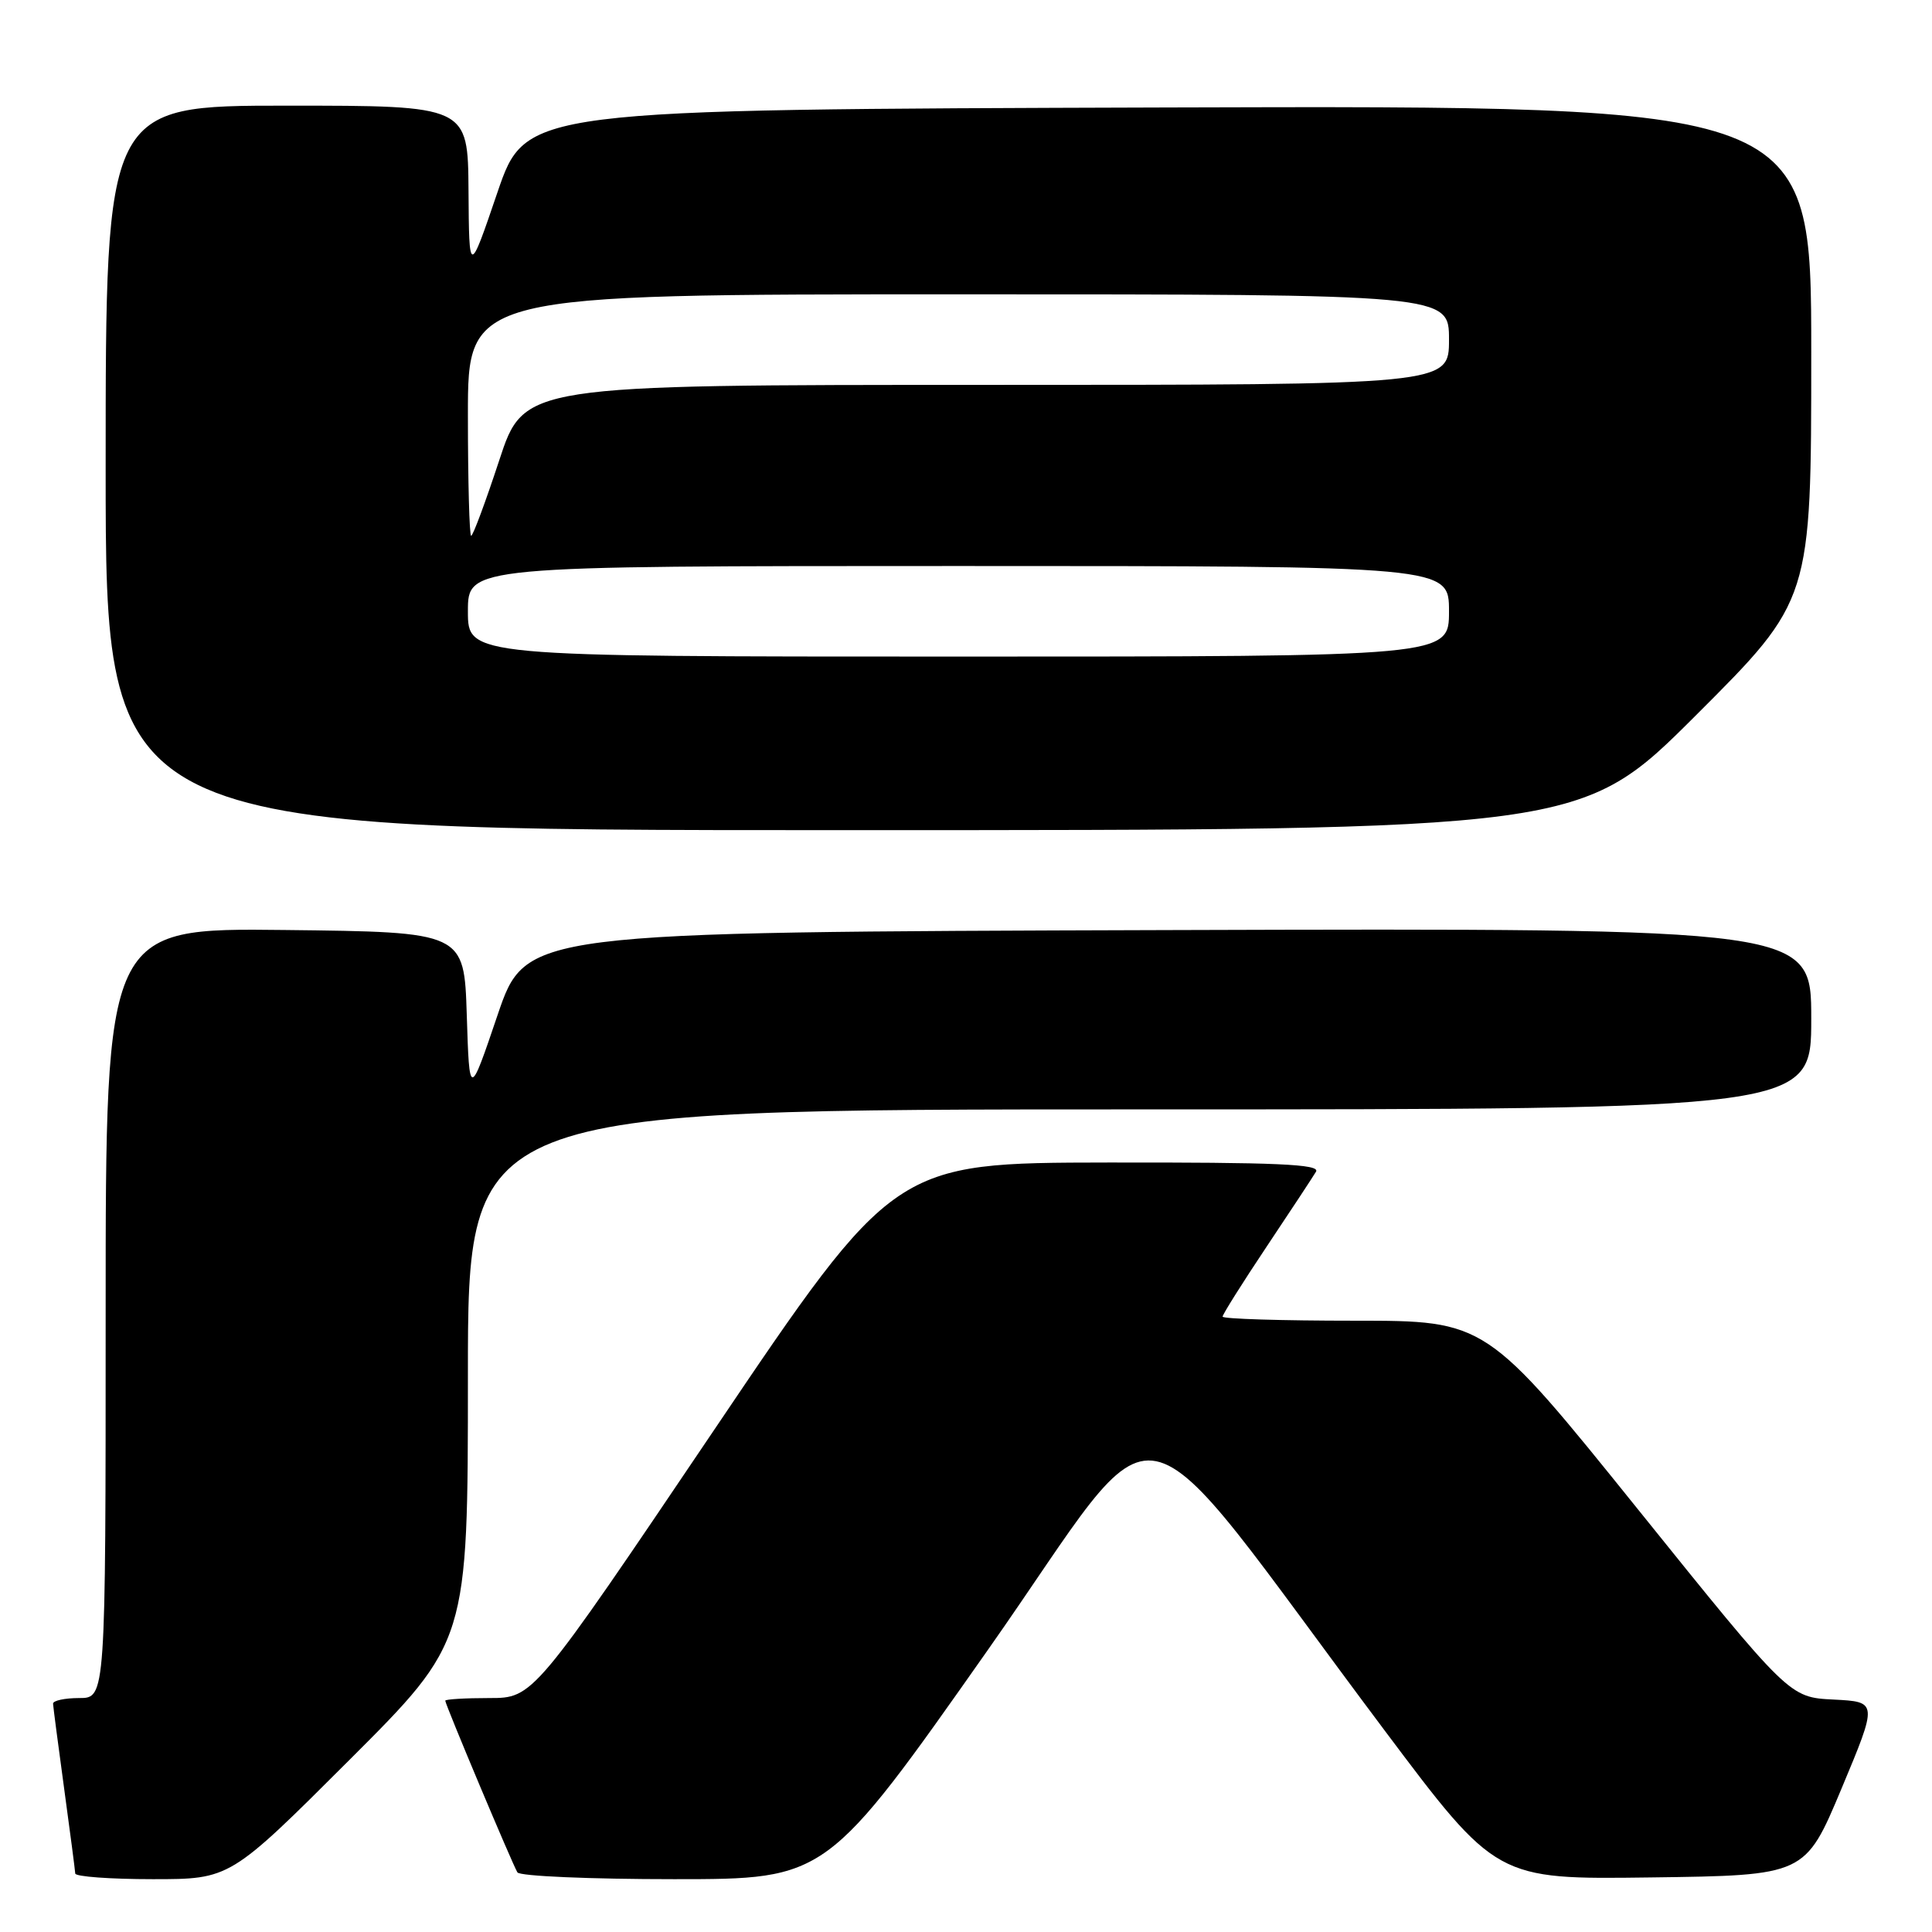 <?xml version="1.0" encoding="UTF-8" standalone="no"?>
<!DOCTYPE svg PUBLIC "-//W3C//DTD SVG 1.1//EN" "http://www.w3.org/Graphics/SVG/1.1/DTD/svg11.dtd" >
<svg xmlns="http://www.w3.org/2000/svg" xmlns:xlink="http://www.w3.org/1999/xlink" version="1.1" viewBox="0 0 256 256">
 <g >
 <path fill="currentColor"
d=" M 46.24 233.26 C 62.00 217.52 62.00 217.52 62.00 182.26 C 62.00 147.00 62.00 147.00 151.00 147.00 C 240.00 147.00 240.00 147.00 240.00 134.99 C 240.00 122.99 240.00 122.99 154.83 123.24 C 69.67 123.50 69.67 123.50 65.93 134.50 C 62.20 145.50 62.20 145.50 61.85 134.50 C 61.50 123.50 61.50 123.50 37.75 123.23 C 14.00 122.96 14.00 122.96 14.00 173.98 C 14.00 225.00 14.00 225.00 10.50 225.00 C 8.57 225.00 7.01 225.34 7.03 225.75 C 7.05 226.16 7.71 231.22 8.50 237.00 C 9.29 242.78 9.95 247.84 9.97 248.25 C 9.99 248.66 14.61 249.00 20.24 249.00 C 30.48 249.00 30.48 249.00 46.24 233.26 Z  M 130.92 218.59 C 155.12 184.18 148.65 182.86 183.45 229.27 C 198.28 249.04 198.28 249.04 218.74 248.77 C 239.19 248.50 239.19 248.50 244.01 237.00 C 248.82 225.50 248.82 225.50 242.95 225.20 C 237.09 224.91 237.09 224.91 217.00 199.95 C 196.91 175.00 196.91 175.00 179.46 175.00 C 169.86 175.00 162.00 174.76 162.00 174.46 C 162.00 174.17 164.62 170.00 167.82 165.21 C 171.02 160.42 173.97 155.94 174.38 155.25 C 174.96 154.26 169.19 154.01 146.81 154.04 C 118.50 154.08 118.50 154.08 94.58 189.54 C 70.66 225.00 70.66 225.00 64.83 225.00 C 61.62 225.00 59.00 225.16 59.00 225.35 C 59.00 225.86 67.90 247.02 68.56 248.10 C 68.87 248.60 78.21 249.00 89.33 249.00 C 109.54 249.00 109.54 249.00 130.92 218.59 Z  M 224.74 94.76 C 240.00 79.52 240.00 79.52 240.00 46.76 C 240.00 13.99 240.00 13.99 154.83 14.24 C 69.67 14.50 69.67 14.50 65.91 25.50 C 62.16 36.50 62.16 36.50 62.08 25.25 C 62.00 14.00 62.00 14.00 38.00 14.00 C 14.00 14.00 14.00 14.00 14.00 62.00 C 14.00 110.00 14.00 110.00 111.74 110.00 C 209.48 110.00 209.48 110.00 224.74 94.76 Z  M 62.00 81.00 C 62.00 75.00 62.00 75.00 127.00 75.00 C 192.00 75.00 192.00 75.00 192.00 81.00 C 192.00 87.00 192.00 87.00 127.00 87.00 C 62.00 87.00 62.00 87.00 62.00 81.00 Z  M 62.00 55.00 C 62.00 39.00 62.00 39.00 127.00 39.00 C 192.00 39.00 192.00 39.00 192.00 45.00 C 192.00 51.00 192.00 51.00 130.71 51.00 C 69.43 51.00 69.43 51.00 66.15 61.00 C 64.34 66.50 62.67 71.00 62.43 71.00 C 62.20 71.00 62.00 63.80 62.00 55.00 Z "/>
</g>
</svg>